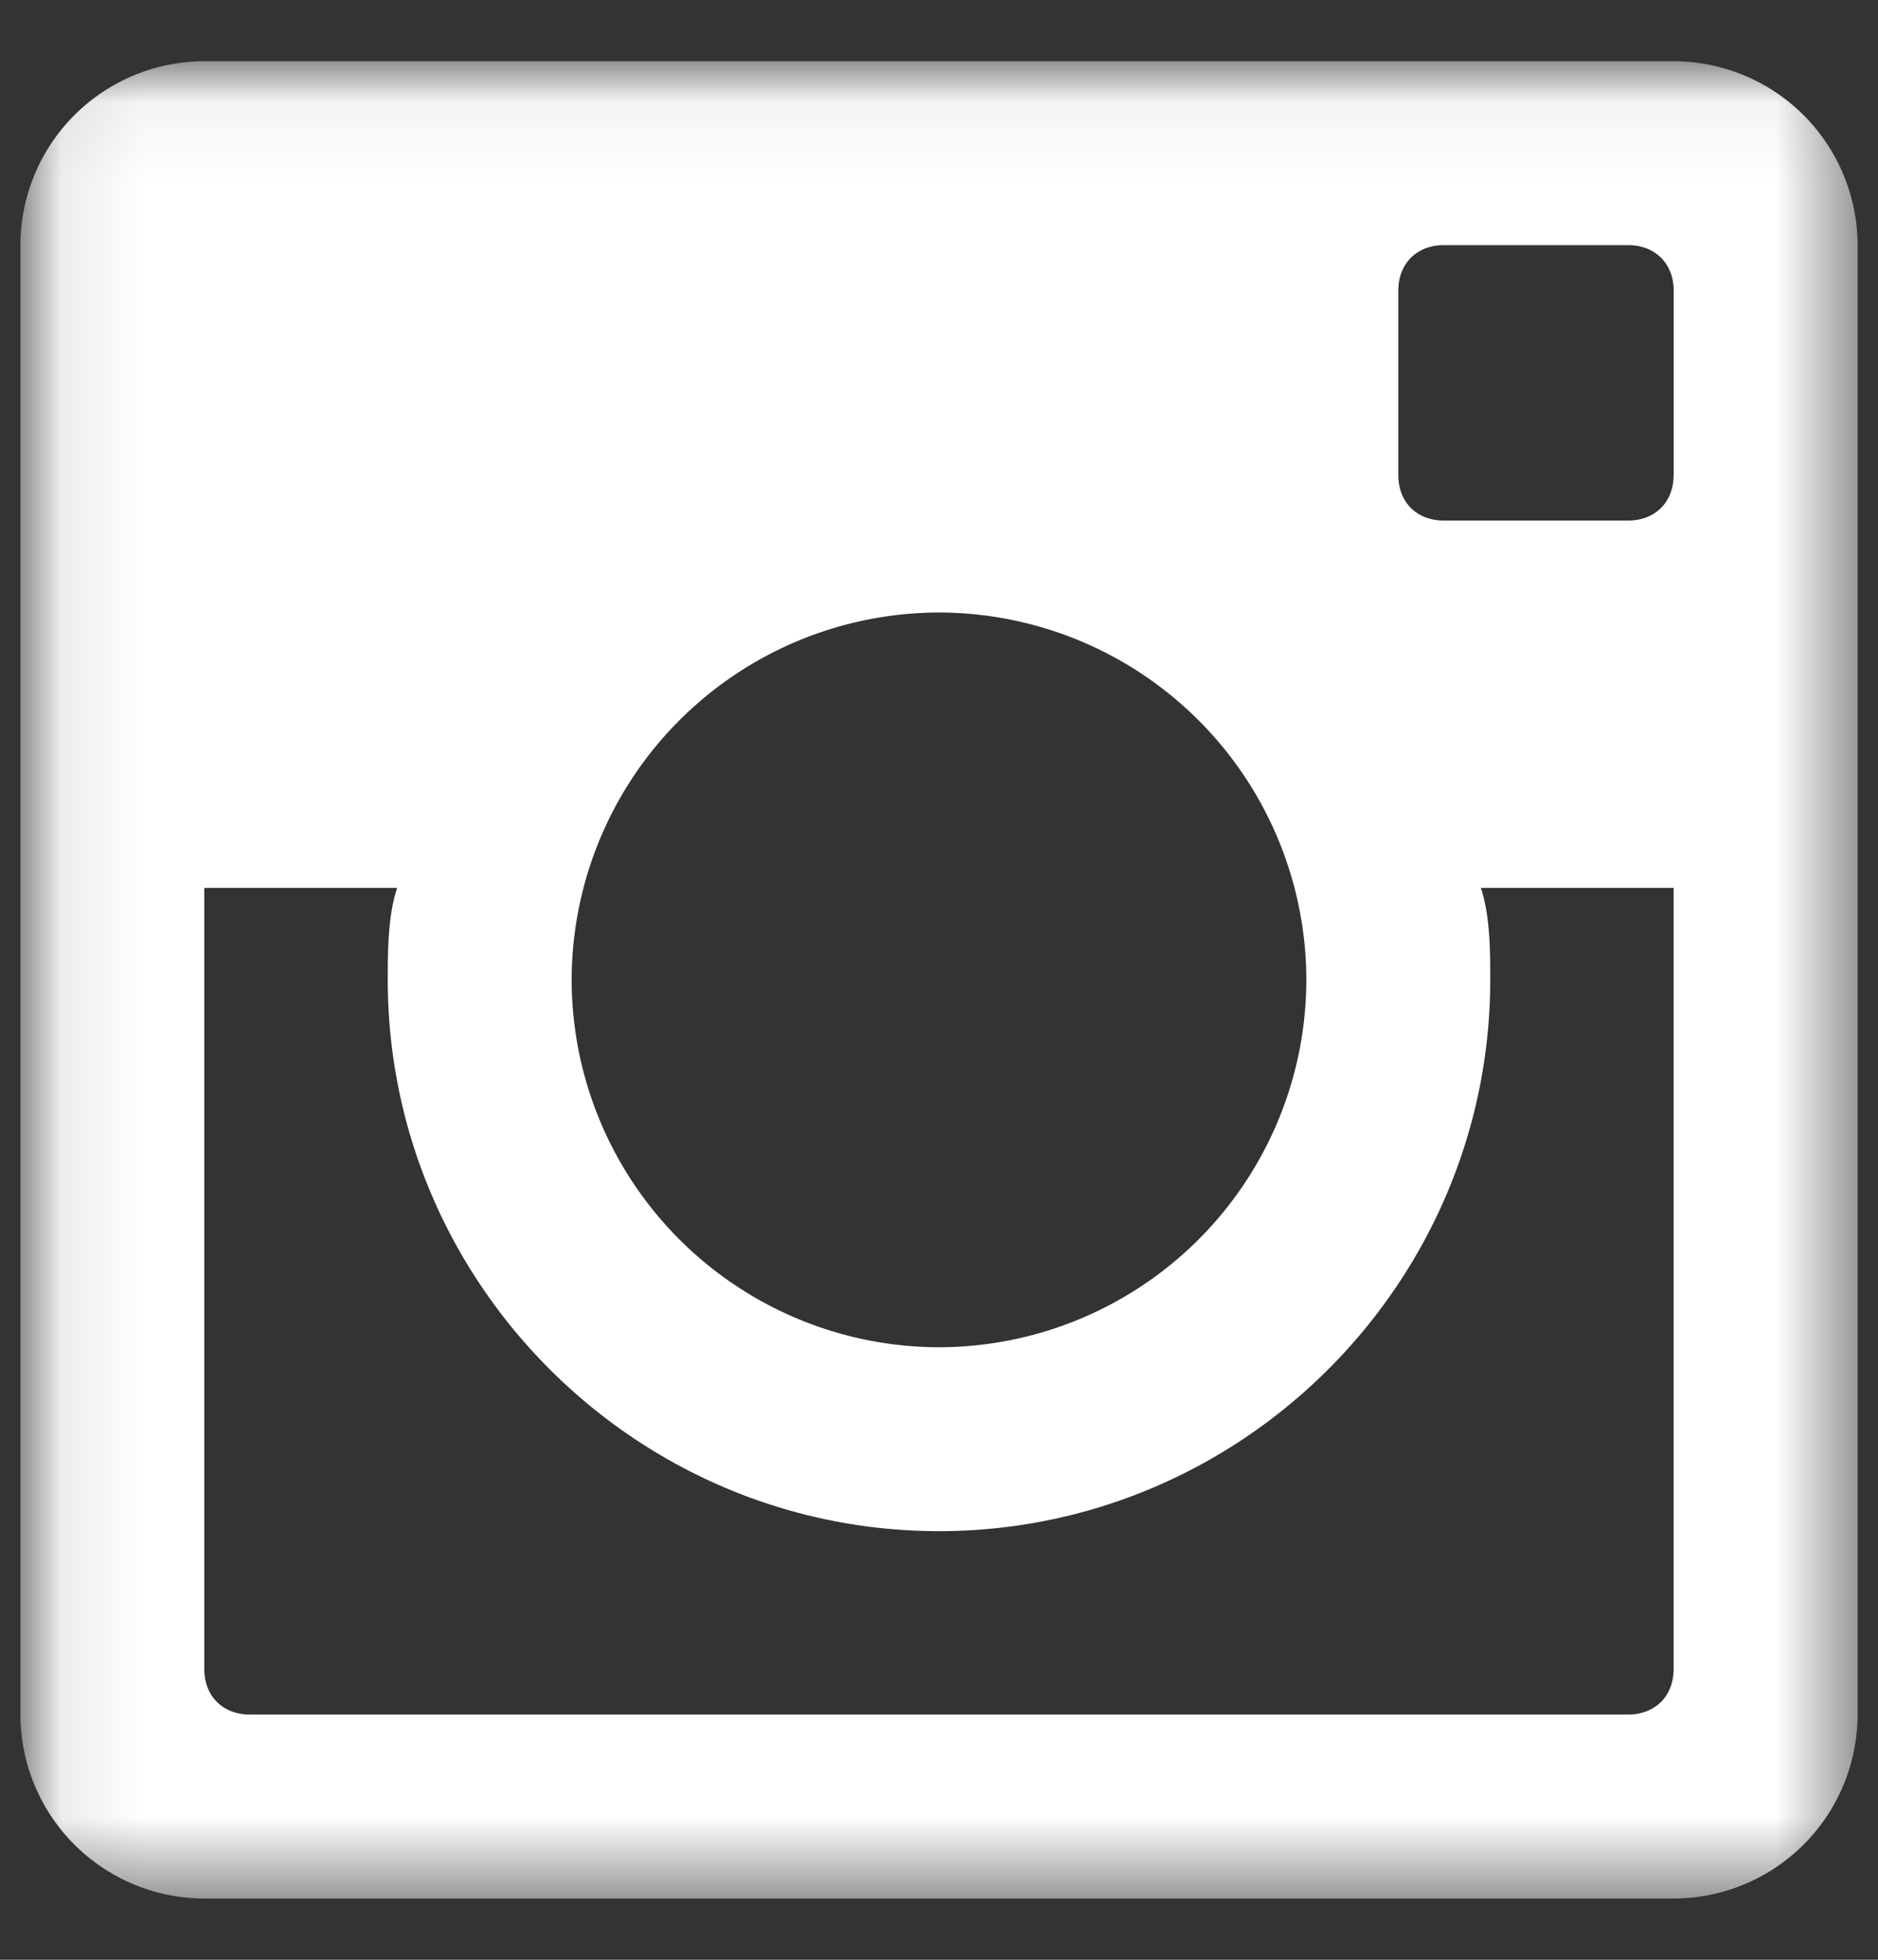 <svg xmlns="http://www.w3.org/2000/svg" xmlns:xlink="http://www.w3.org/1999/xlink" viewBox="0 0 23 24">
	<rect x="0" y="0" width="23" height="24" fill="#333333" stroke="none"/>
	<defs>
		<path id="a" d="M.084.056H22.5V22.5H.084z"/>
	</defs>
	<g transform="translate(.25 .75)" fill="none" fill-rule="evenodd">
		<mask id="b" fill="#fff">
			<use xlink:href="#a"/>
		</mask>
		<path d="M20.247 0H2.253A2.256 2.256 0 000 2.253v17.994A2.256 2.256 0 002.253 22.5h17.994a2.256 2.256 0 002.253-2.253V2.253A2.256 2.256 0 0020.247 0zM11.25 6.751a4.507 4.507 0 014.499 4.499 4.507 4.507 0 01-4.499 4.499 4.507 4.507 0 01-4.499-4.499 4.507 4.507 0 014.499-4.499zM2.812 20.247c-.334 0-.56-.225-.56-.56v-9.563h2.362c-.115.34-.115.791-.115 1.126 0 3.714 3.037 6.751 6.751 6.751 3.714 0 6.751-3.037 6.751-6.751 0-.335 0-.786-.115-1.126h2.361v9.563c0 .335-.225.56-.56.56H2.813zM20.247 5.065c0 .335-.225.56-.56.56h-2.252c-.335 0-.56-.225-.56-.56V2.812c0-.334.225-.56.56-.56h2.253c.334 0 .56.226.56.56v2.253z" fill="#fff" mask="url(#b)"/>
	</g>
</svg>
